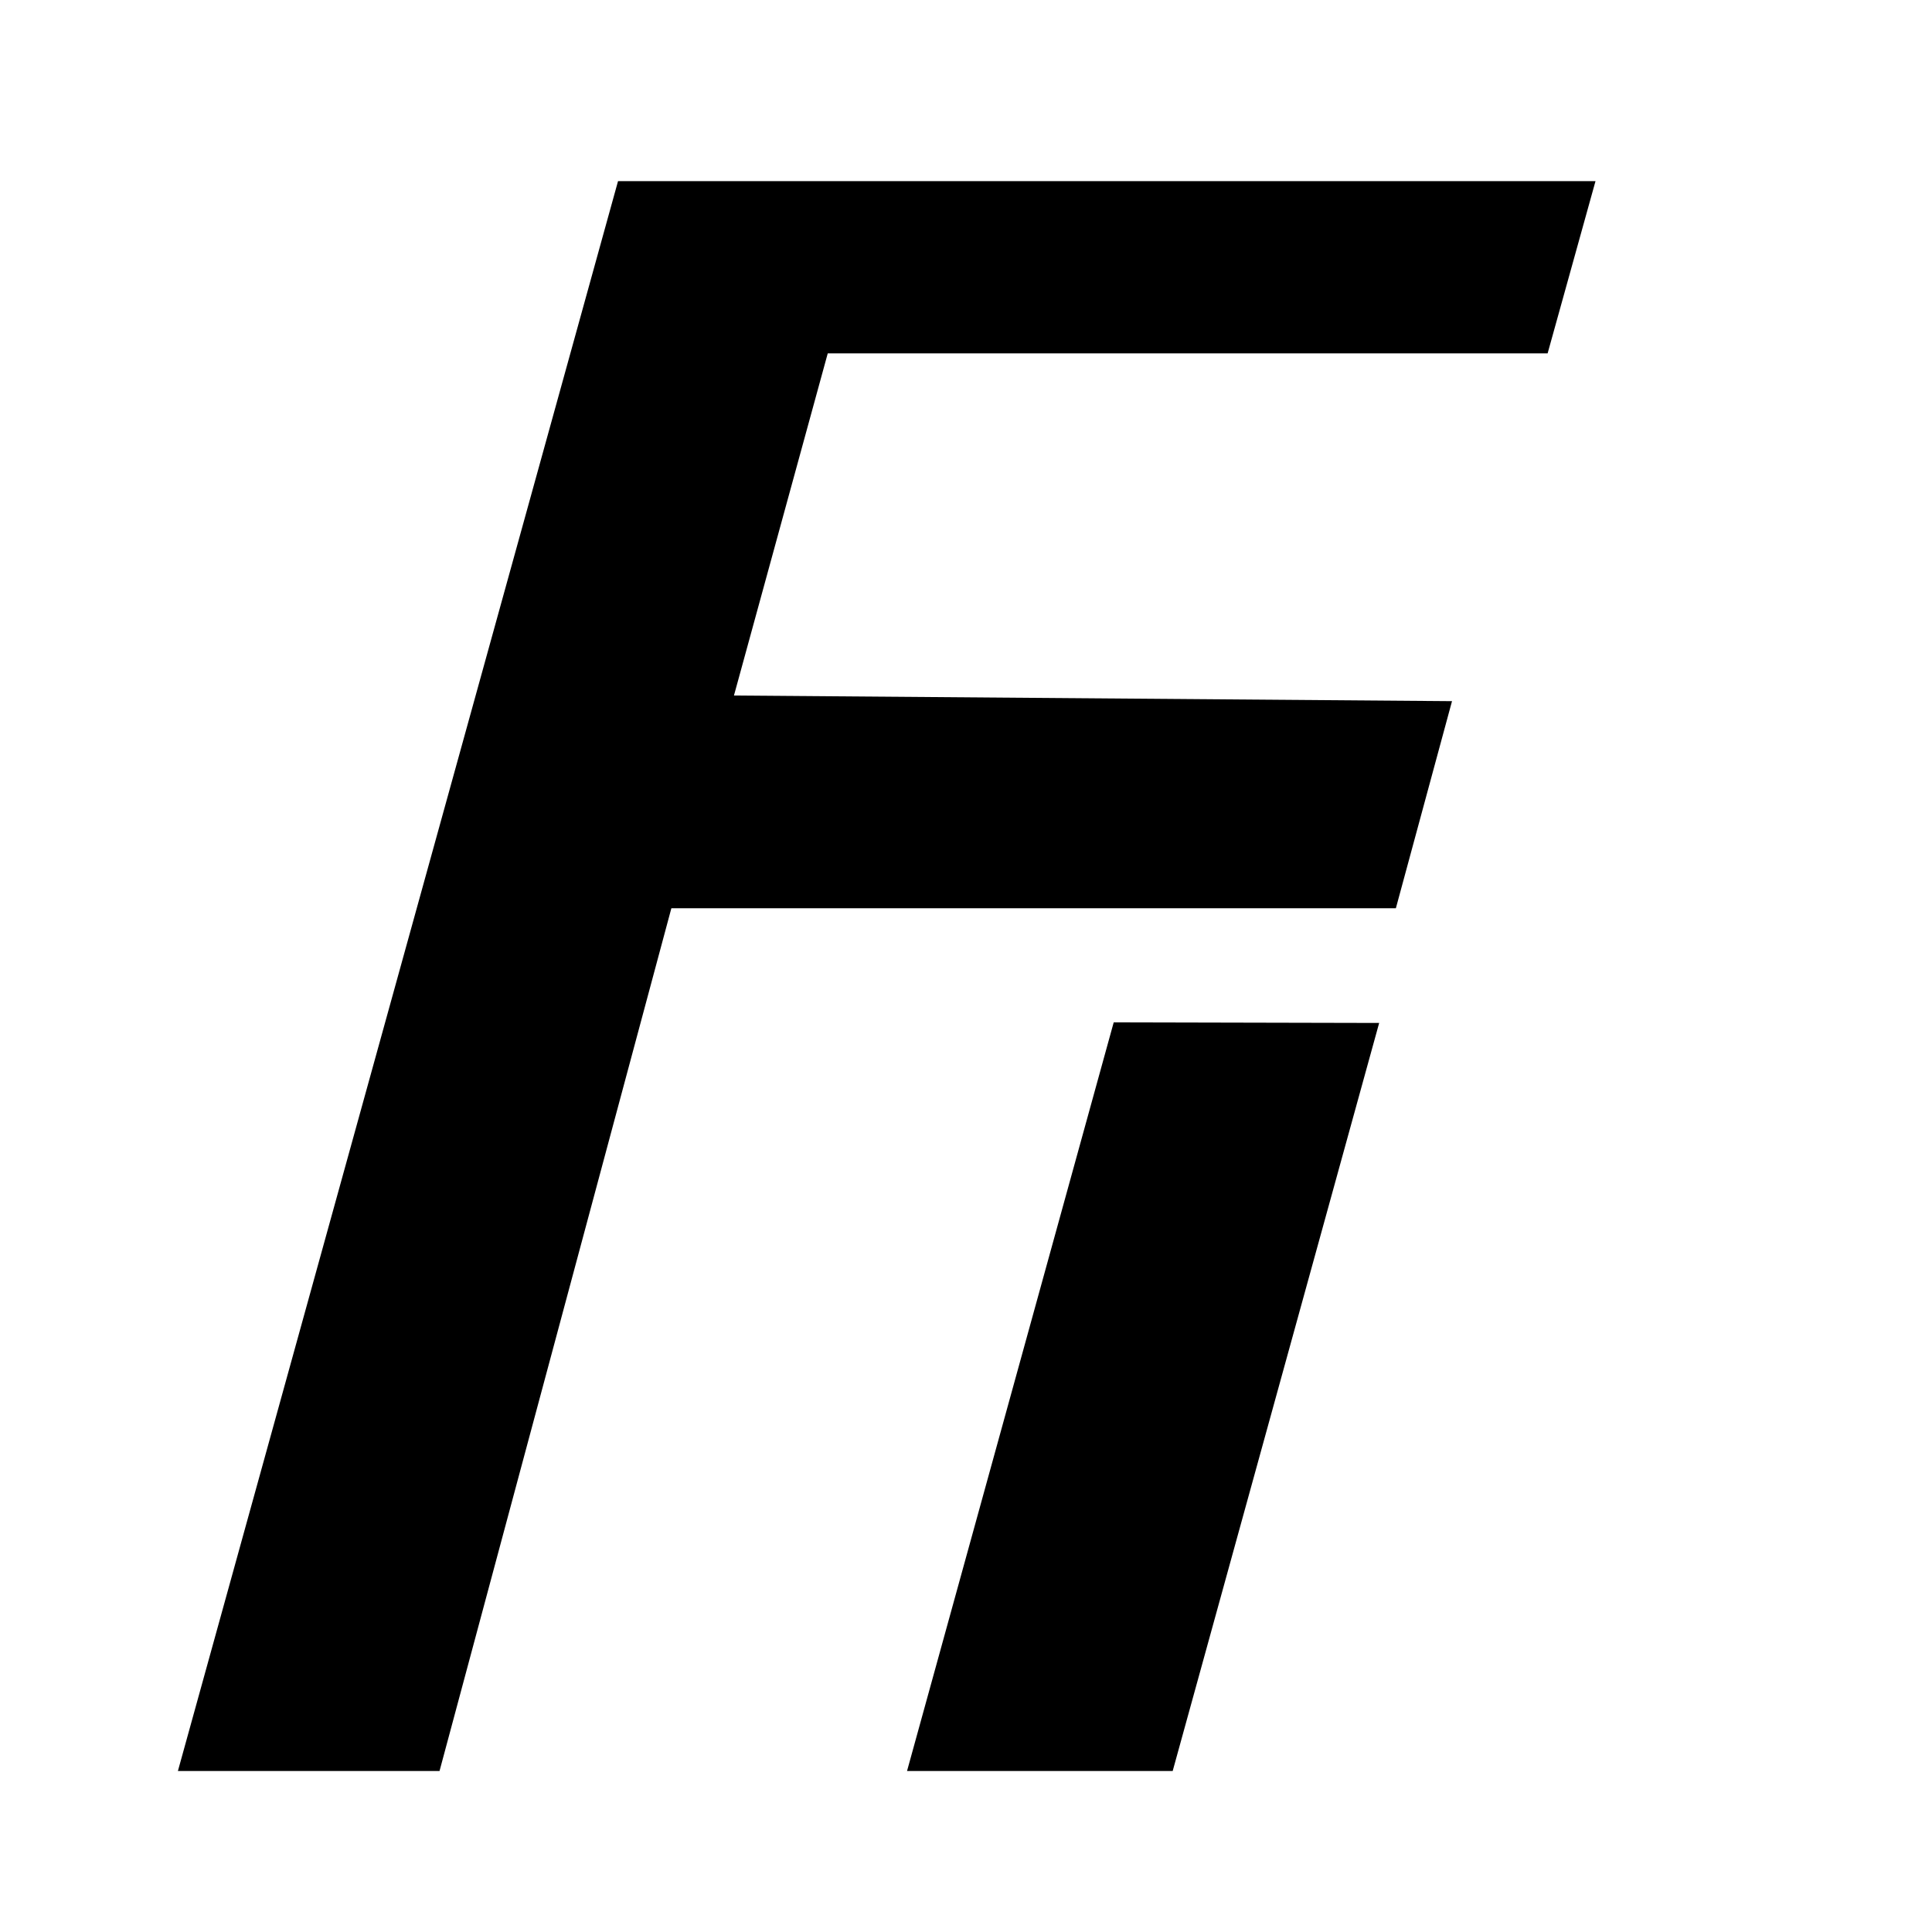 <svg id="Layer_1" data-name="Layer 1" xmlns="http://www.w3.org/2000/svg" viewBox="0 0 96 96"><title>Artboard 1</title><path d="M30.71,9H79.28L76.9,17.56H41.13l-4.66,17,35.68.28L69.36,45.13h-36L21.84,88h-13Z"/><path d="M68.53,50.83,58.27,88l-13.2,0L55.34,50.8Z"/></svg>
